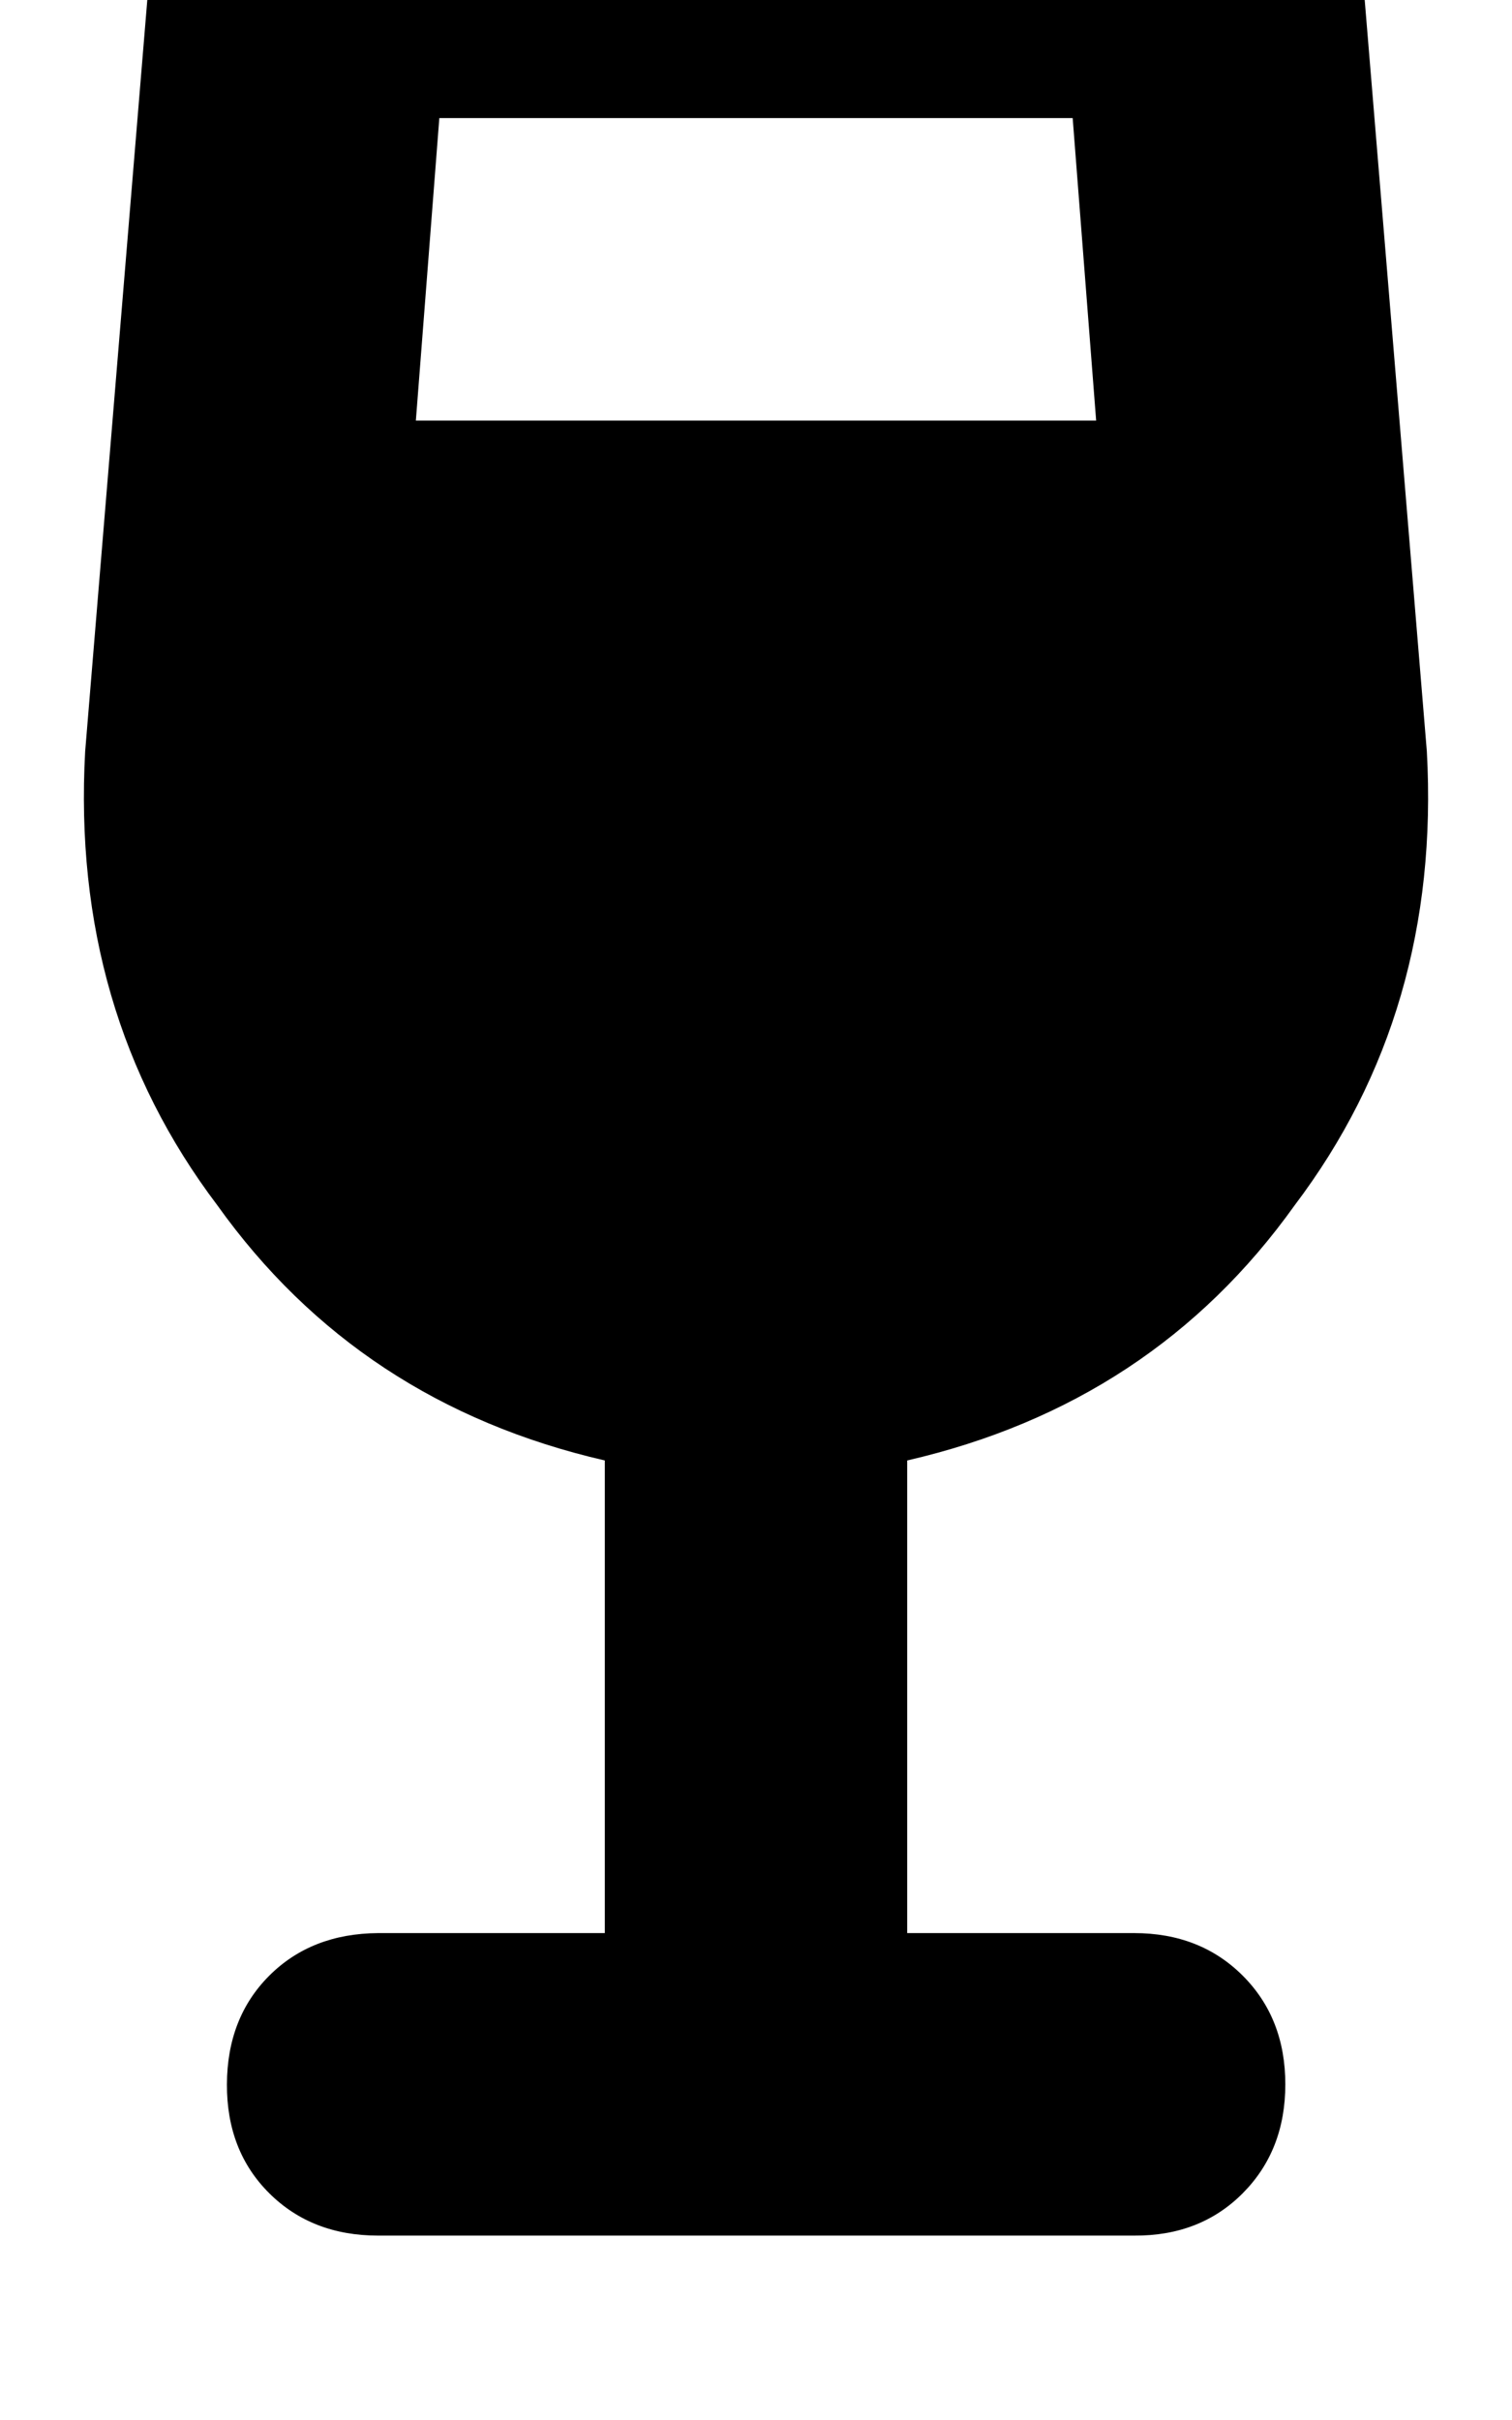 <svg height="1000" width="625" xmlns="http://www.w3.org/2000/svg"><path d="M62.5 -19.5q2 -23.5 19.5 -41 17.6 -15.7 43 -15.7h375q25.4 0 43 15.7 17.5 17.5 19.5 41l27.3 330Q595.7 418 535.2 498 476.6 580.1 375 603.5v195.3h93.8q27.3 0 44.9 17.6t17.6 44.9 -17.6 45 -44.9 17.5H156.3q-27.4 0 -45 -17.5t-17.5 -45 17.5 -44.9 45 -17.6H250V603.5Q148.4 580.1 89.8 498 29.3 418 35.2 310.5l27.3 -330zm109.4 193.3h281.2H171.9h281.2l-9.7 -125H181.6l-9.7 125z"/></svg>